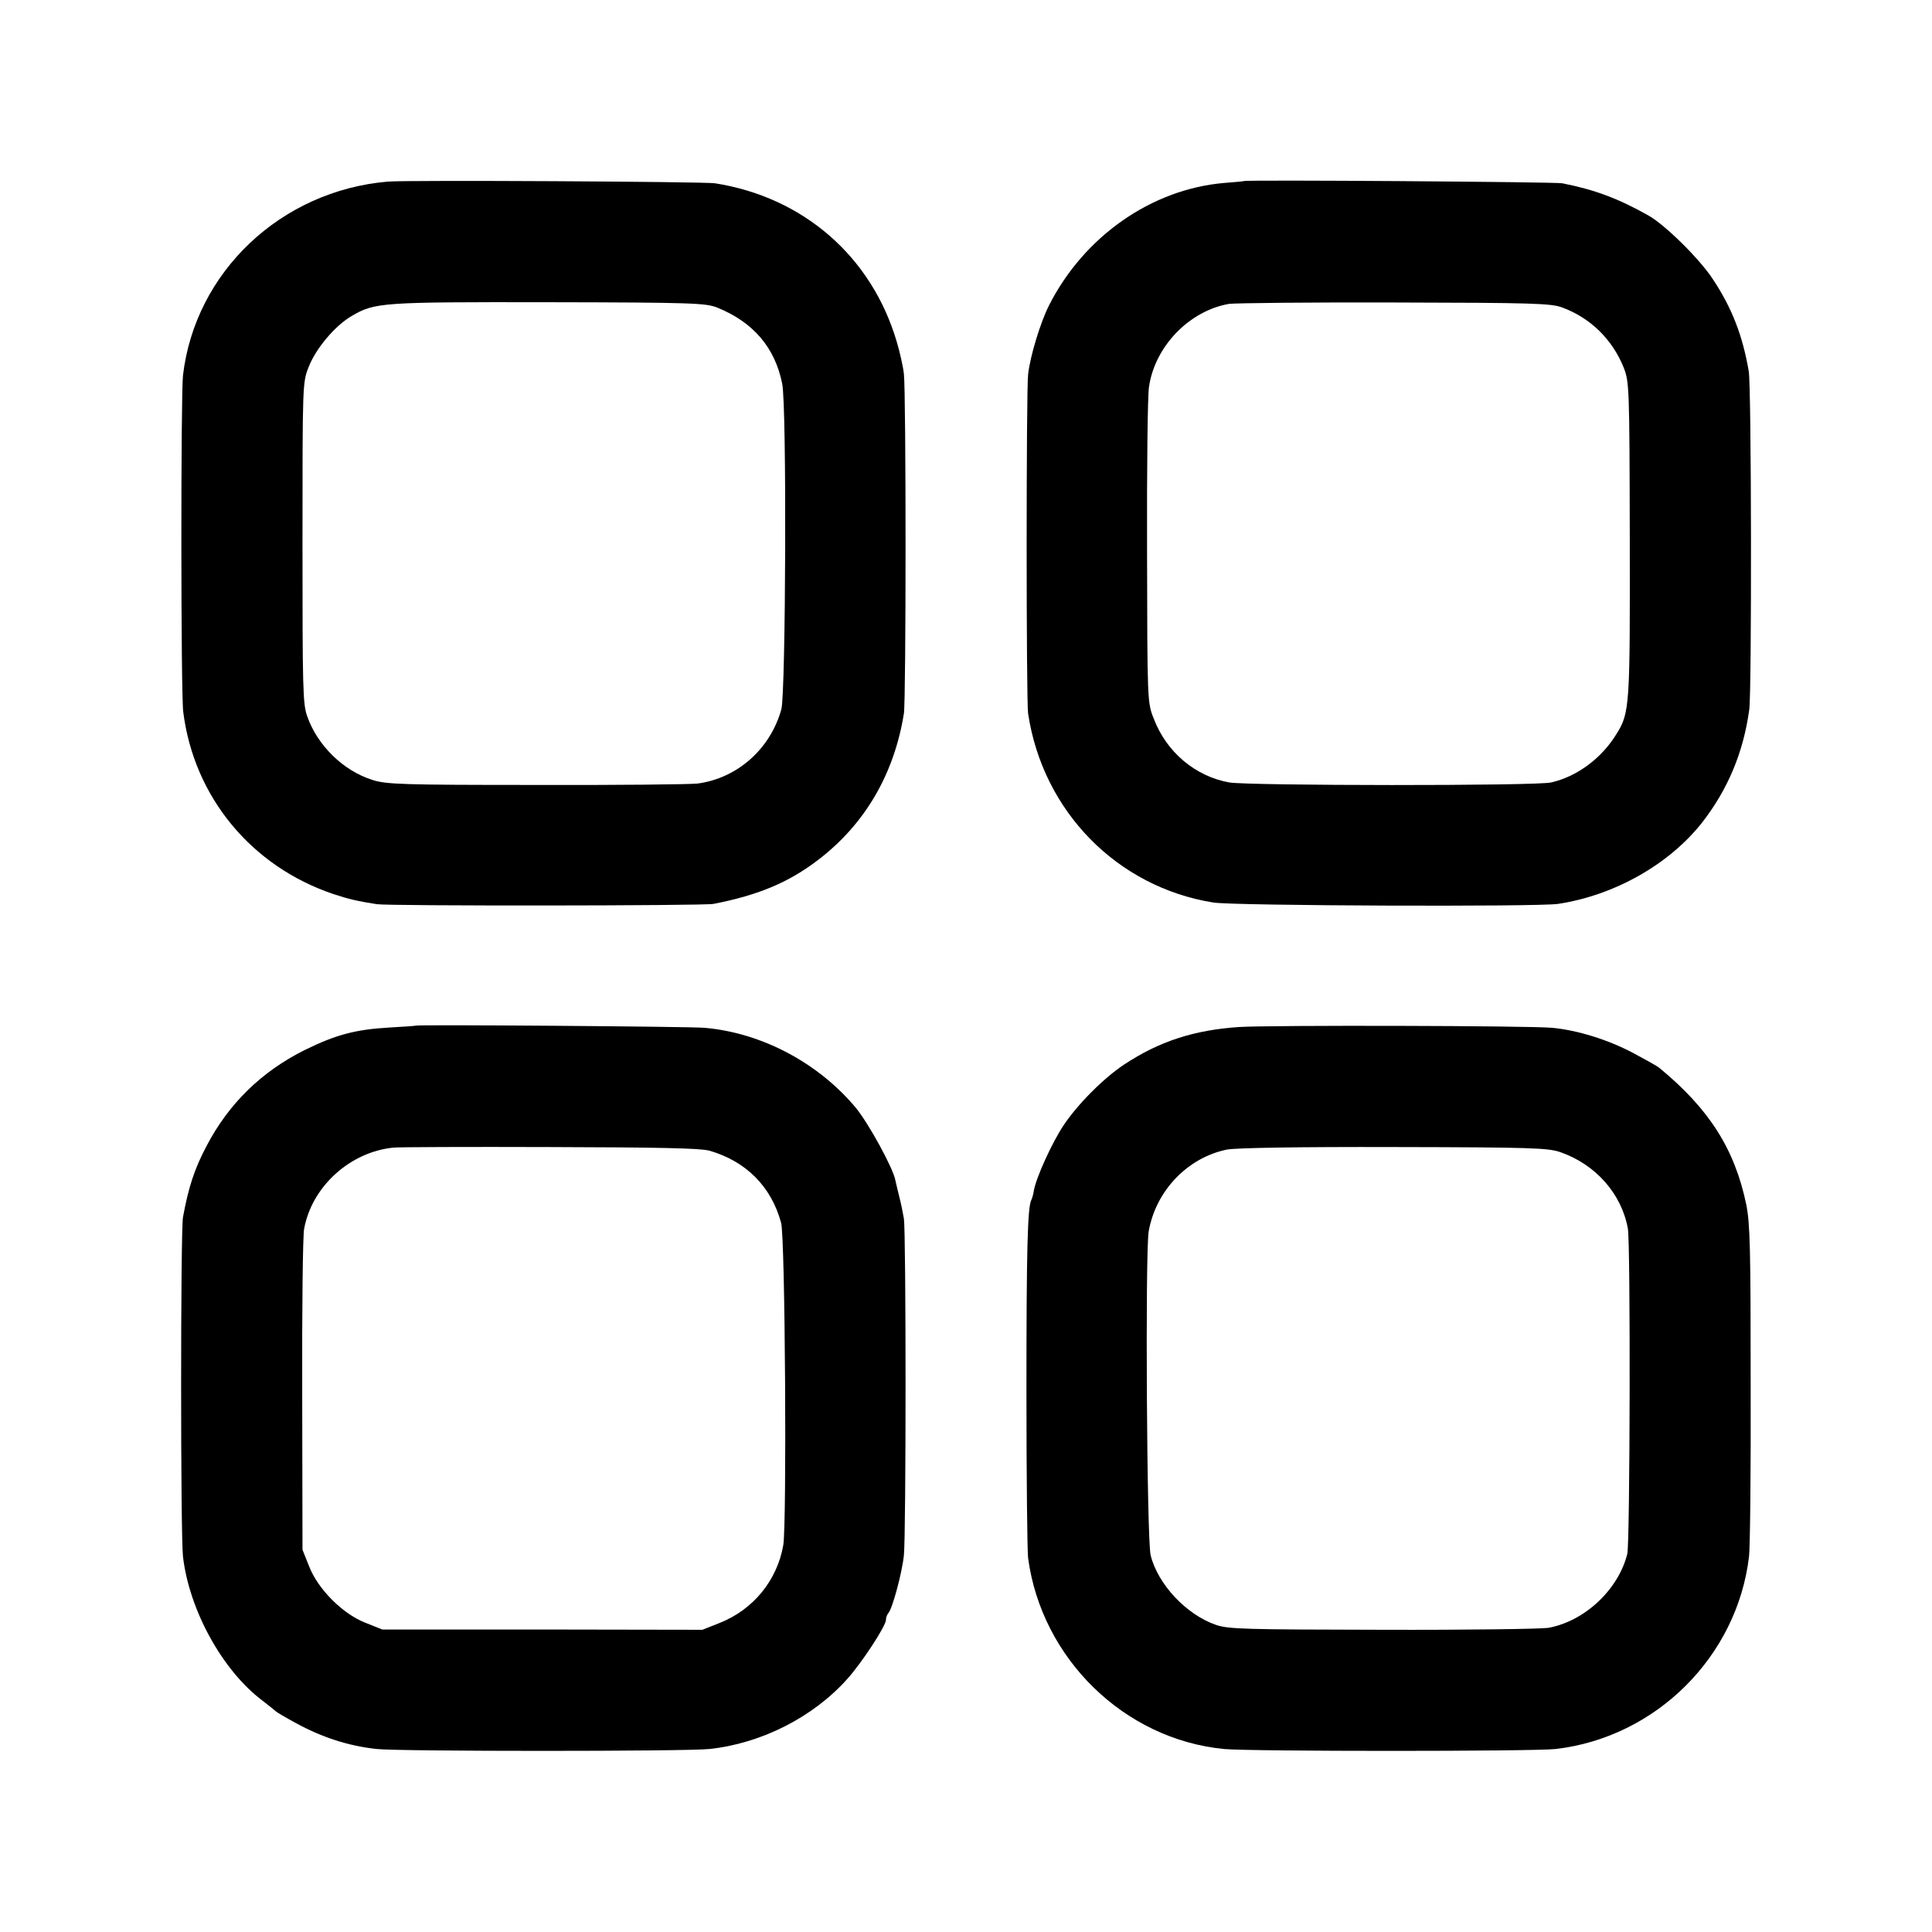 <?xml version="1.0" standalone="no"?>
<!DOCTYPE svg PUBLIC "-//W3C//DTD SVG 20010904//EN"
 "http://www.w3.org/TR/2001/REC-SVG-20010904/DTD/svg10.dtd">
<svg version="1.0" xmlns="http://www.w3.org/2000/svg"
 width="700pt" height="700pt" viewBox="0 0 700 700"
 preserveAspectRatio="xMidYMid meet">
<g transform="translate(0,700) scale(0.1,-0.1)"
fill="#000000" stroke="none">
<path d="M1405 6342 c-387 -33 -698 -327 -742 -702 -8 -68 -8 -1157 1 -1220
39 -308 247 -559 543 -659 57 -19 88 -26 158 -37 44 -7 1185 -6 1220 1 164 32
273 78 380 160 169 129 275 311 310 530 8 51 8 1163 0 1230 -3 28 -15 80 -26
117 -91 309 -339 524 -659 574 -42 6 -1117 12 -1185 6z m1195 -457 c130 -53
208 -145 234 -275 17 -81 13 -1120 -3 -1180 -40 -144 -160 -250 -304 -269 -29
-3 -293 -6 -587 -5 -479 0 -541 2 -590 18 -106 33 -200 125 -237 231 -16 45
-17 102 -17 630 0 577 0 580 23 637 26 66 95 148 155 183 84 49 104 51 713 50
528 -1 571 -3 613 -20z"/>
<path d="M4507 6344 c-1 -1 -34 -4 -73 -7 -262 -23 -506 -193 -633 -443 -31
-61 -69 -185 -76 -251 -7 -58 -7 -1182 0 -1228 53 -354 322 -629 671 -685 73
-12 1175 -16 1249 -5 205 31 404 144 523 296 93 120 149 254 170 409 9 68 8
1170 -2 1225 -22 129 -61 230 -131 335 -49 74 -172 195 -232 229 -110 62 -196
94 -313 117 -28 5 -1146 13 -1153 8z m1153 -458 c103 -38 182 -116 223 -218
20 -52 21 -68 22 -620 1 -604 0 -631 -48 -707 -54 -89 -144 -155 -237 -176
-56 -13 -1095 -12 -1166 0 -123 22 -228 110 -274 232 -23 57 -23 63 -24 603
-1 300 2 569 7 598 21 147 146 276 290 301 23 3 294 6 602 5 497 -1 565 -3
605 -18z"/>
<path d="M1507 3284 c-1 -1 -45 -4 -97 -7 -122 -7 -193 -26 -305 -81 -157 -78
-277 -195 -357 -349 -43 -81 -65 -148 -85 -257 -9 -51 -9 -1153 0 -1230 23
-195 143 -412 287 -521 25 -19 47 -37 50 -40 3 -3 35 -22 72 -42 95 -52 191
-83 293 -94 80 -9 1122 -9 1205 0 189 20 377 116 500 254 53 59 140 192 140
214 0 8 4 19 9 25 14 15 49 143 56 209 8 75 8 1166 0 1220 -4 22 -11 58 -17
80 -5 22 -12 48 -14 59 -8 44 -97 206 -143 262 -136 163 -341 272 -548 290
-55 5 -1040 12 -1046 8z m1063 -453 c132 -38 224 -129 260 -261 15 -51 21
-1091 8 -1168 -22 -128 -109 -234 -230 -282 l-63 -25 -580 1 -580 0 -60 24
c-83 32 -173 122 -205 205 l-24 60 -1 560 c-1 308 2 579 7 603 28 153 166 278
323 294 17 2 271 3 565 2 398 -1 546 -4 580 -13z"/>
<path d="M4490 3279 c-164 -11 -290 -52 -417 -136 -74 -49 -168 -143 -220
-221 -41 -62 -98 -186 -107 -235 -2 -15 -7 -30 -9 -34 -14 -24 -18 -182 -18
-692 0 -311 3 -584 6 -606 49 -365 349 -657 710 -692 92 -9 1122 -9 1201 0
364 42 658 335 701 697 4 30 7 311 6 625 0 491 -2 581 -16 651 -42 201 -134
346 -315 495 -7 6 -50 30 -95 54 -91 48 -200 82 -292 91 -85 8 -1021 10 -1135
3z m1165 -454 c127 -45 220 -150 243 -276 10 -50 8 -1140 -2 -1179 -32 -129
-154 -244 -286 -268 -25 -4 -295 -8 -600 -7 -498 1 -560 2 -605 18 -107 37
-210 147 -236 252 -14 57 -20 1098 -7 1174 26 147 141 267 284 296 33 6 257
10 605 9 502 -1 559 -3 604 -19z"/>
</g>
</svg>
